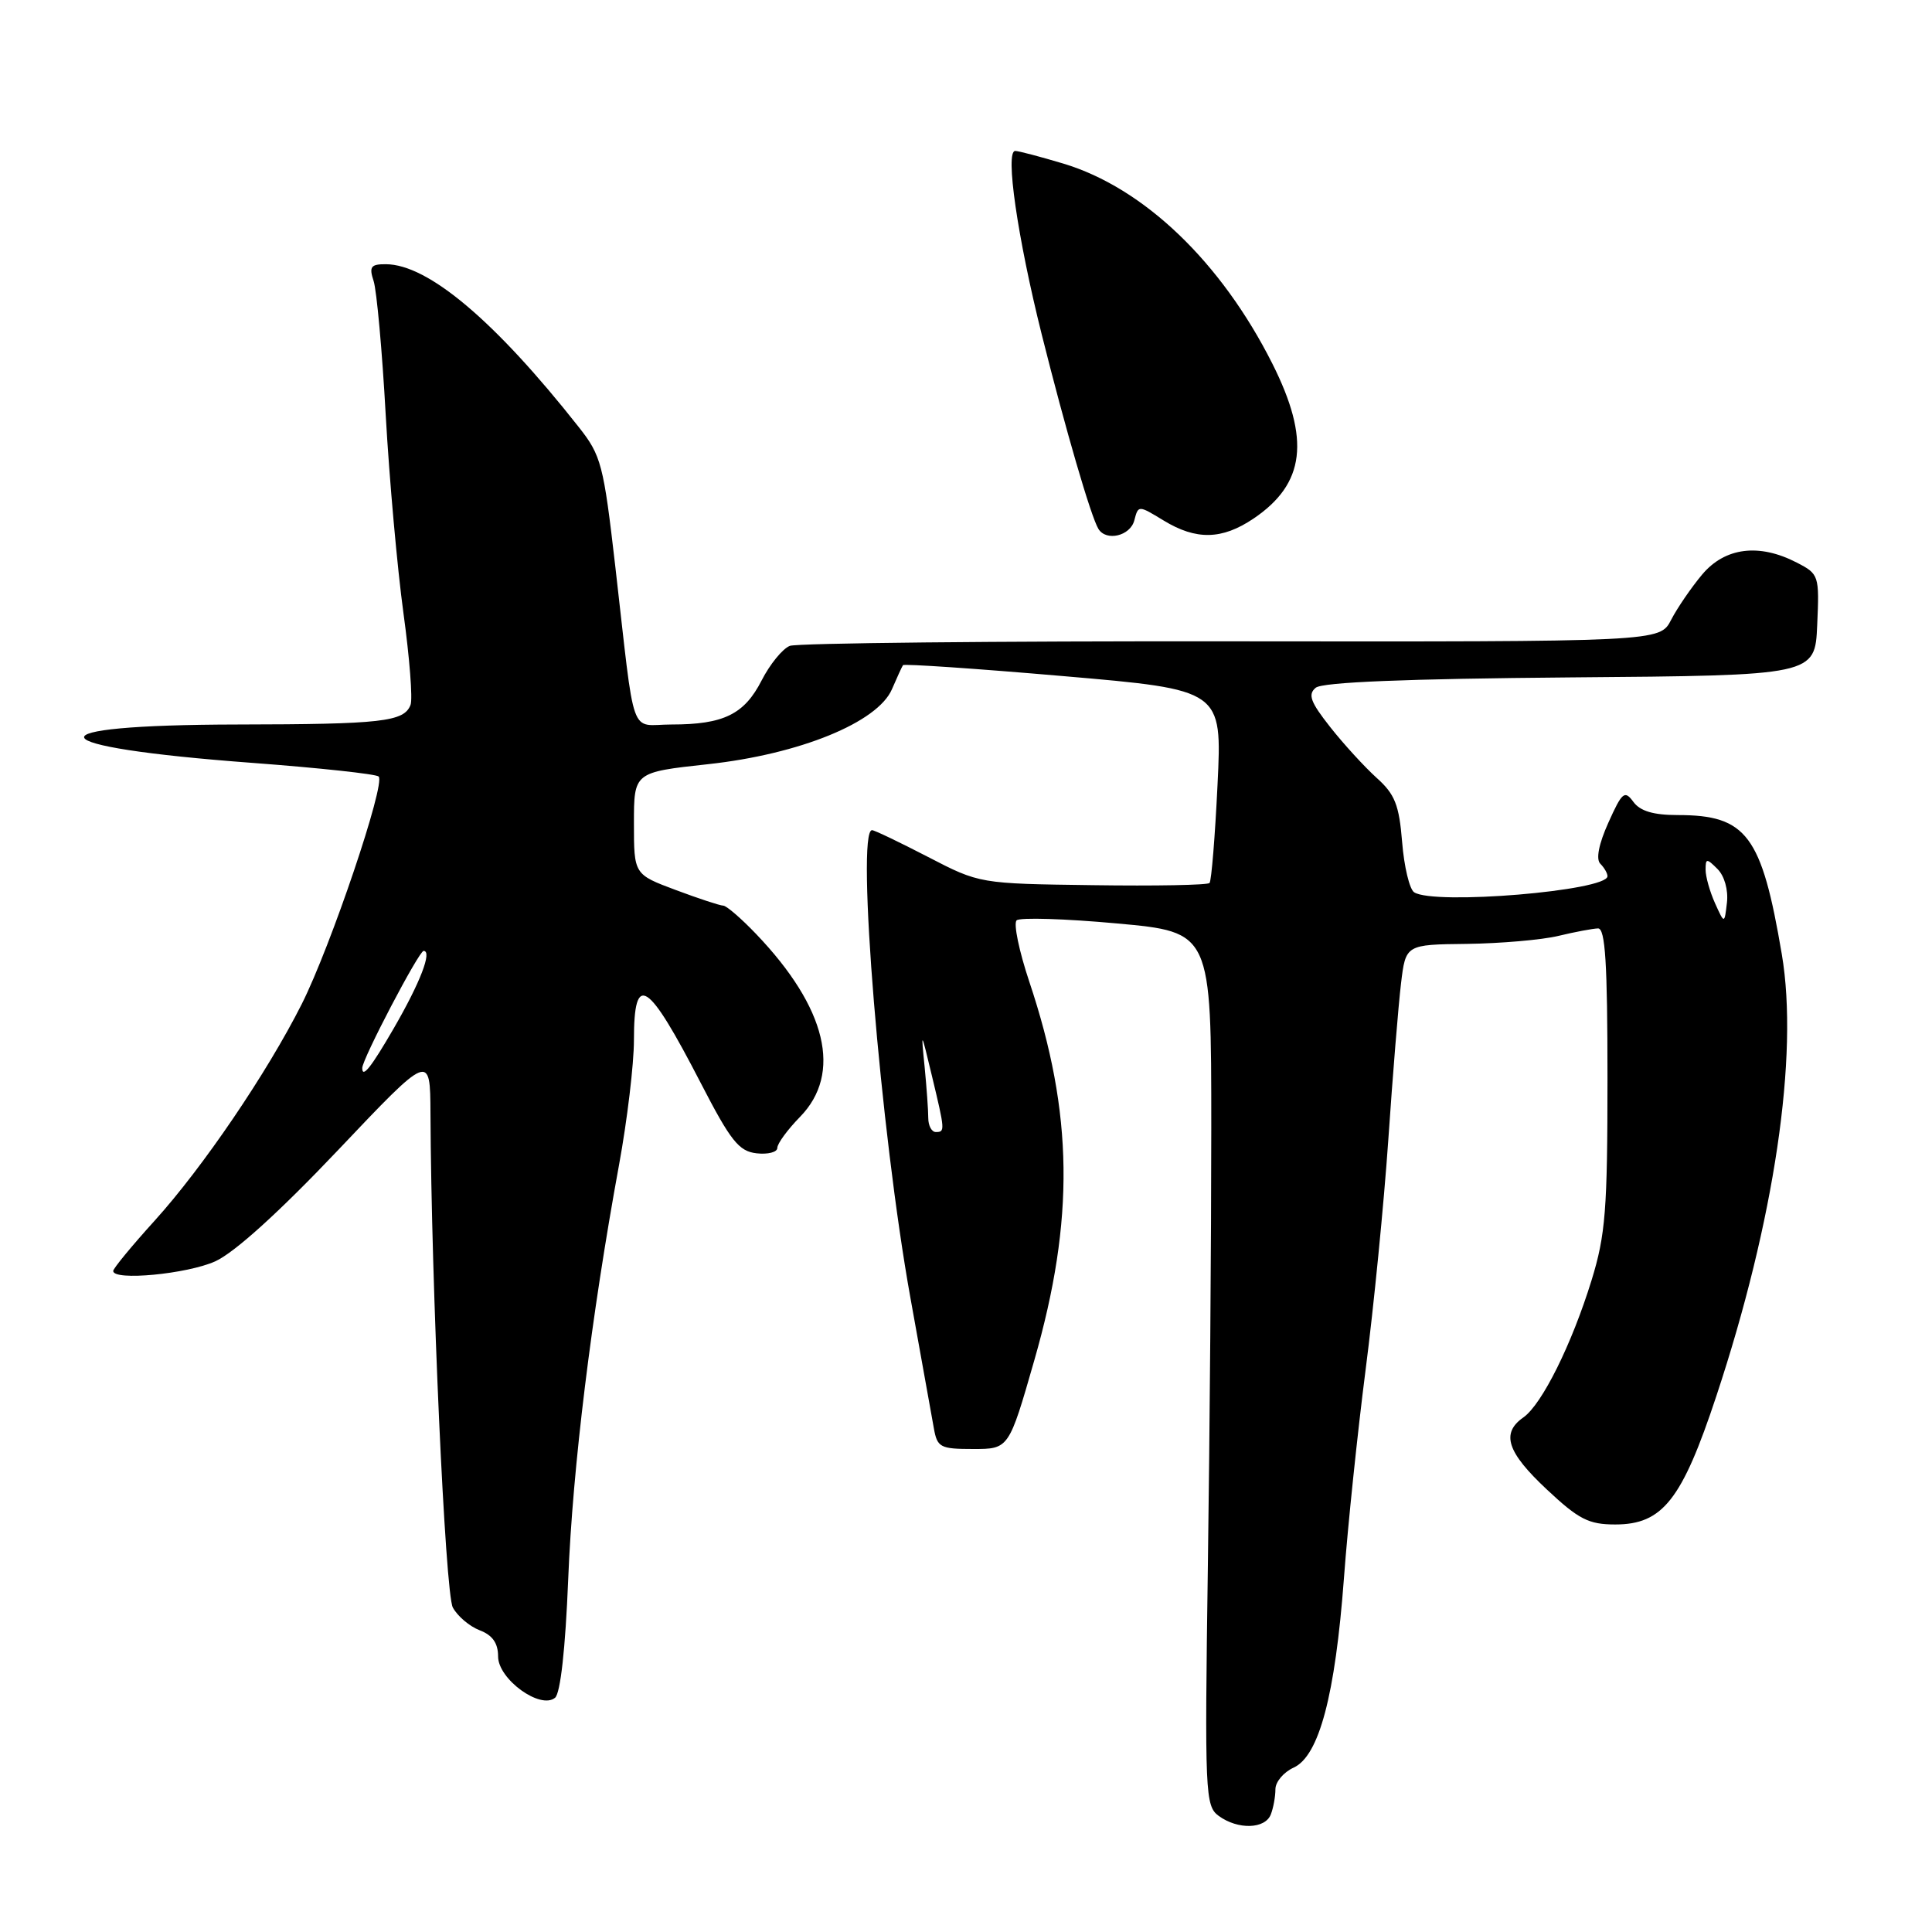 <?xml version="1.0" encoding="UTF-8" standalone="no"?>
<!DOCTYPE svg PUBLIC "-//W3C//DTD SVG 1.1//EN" "http://www.w3.org/Graphics/SVG/1.1/DTD/svg11.dtd" >
<svg xmlns="http://www.w3.org/2000/svg" xmlns:xlink="http://www.w3.org/1999/xlink" version="1.1" viewBox="0 0 256 256">
 <g >
 <path fill="currentColor"
d=" M 168.39 240.42 C 168.73 239.55 169.00 238.05 169.00 237.08 C 169.00 236.11 170.08 234.83 171.41 234.22 C 174.79 232.68 176.92 224.63 178.08 209.11 C 178.59 202.17 179.89 189.75 180.95 181.50 C 182.02 173.25 183.37 159.53 183.96 151.00 C 184.54 142.47 185.30 133.17 185.64 130.33 C 186.26 125.16 186.26 125.16 194.38 125.07 C 198.85 125.01 204.30 124.54 206.50 124.01 C 208.70 123.48 211.06 123.04 211.75 123.02 C 212.71 123.01 213.00 127.63 213.00 142.89 C 213.00 160.32 212.74 163.64 210.89 169.64 C 208.27 178.13 204.32 186.08 201.86 187.81 C 198.86 189.91 199.68 192.42 204.96 197.36 C 209.19 201.33 210.51 202.00 214.03 202.00 C 220.31 202.00 222.87 198.74 227.42 185.00 C 235.12 161.77 238.37 139.84 236.10 126.45 C 233.43 110.67 231.44 108.00 222.31 108.00 C 219.10 108.00 217.33 107.48 216.43 106.25 C 215.27 104.67 214.94 104.95 213.12 109.00 C 211.84 111.84 211.45 113.85 212.05 114.45 C 212.57 114.97 213.00 115.71 213.00 116.10 C 213.00 118.04 190.00 119.96 187.38 118.23 C 186.77 117.83 186.05 114.84 185.79 111.58 C 185.39 106.64 184.83 105.23 182.40 103.06 C 180.81 101.62 178.04 98.60 176.26 96.34 C 173.64 93.02 173.27 92.02 174.34 91.13 C 175.23 90.39 186.32 89.94 208.09 89.76 C 240.50 89.50 240.50 89.50 240.79 82.80 C 241.08 76.25 241.02 76.06 238.09 74.55 C 233.09 71.96 228.58 72.53 225.55 76.12 C 224.11 77.84 222.25 80.55 221.43 82.14 C 219.93 85.04 219.93 85.04 163.17 84.98 C 131.95 84.94 105.62 85.21 104.66 85.58 C 103.70 85.95 102.02 88.01 100.92 90.16 C 98.62 94.66 95.88 96.00 88.98 96.00 C 83.32 96.00 84.23 98.55 81.53 75.06 C 79.97 61.52 79.67 60.36 76.68 56.58 C 65.60 42.52 56.72 35.03 51.13 35.01 C 49.13 35.00 48.88 35.34 49.51 37.25 C 49.91 38.49 50.64 46.47 51.11 55.00 C 51.59 63.53 52.65 75.34 53.46 81.25 C 54.27 87.16 54.70 92.62 54.40 93.40 C 53.54 95.64 50.60 95.97 31.50 96.00 C 3.48 96.05 4.61 98.94 33.50 101.09 C 42.30 101.75 49.80 102.56 50.17 102.89 C 51.14 103.77 43.82 125.43 39.98 133.05 C 35.38 142.17 26.88 154.69 20.47 161.77 C 17.46 165.09 15.00 168.08 15.00 168.41 C 15.00 169.75 24.79 168.82 28.53 167.13 C 31.08 165.97 37.02 160.59 44.78 152.41 C 57.00 139.52 57.00 139.52 57.04 147.51 C 57.14 170.22 58.99 211.11 60.00 213.00 C 60.62 214.15 62.22 215.51 63.56 216.02 C 65.26 216.67 66.00 217.72 66.00 219.49 C 66.00 222.50 71.61 226.57 73.55 224.96 C 74.26 224.37 74.92 218.47 75.29 209.25 C 75.88 194.47 78.35 174.39 82.03 154.33 C 83.11 148.43 84.00 141.00 84.00 137.81 C 84.00 128.69 85.80 129.84 92.85 143.50 C 96.82 151.19 97.90 152.55 100.25 152.82 C 101.76 152.99 103.00 152.67 103.00 152.10 C 103.00 151.53 104.35 149.69 106.00 148.00 C 111.63 142.24 109.55 133.54 100.18 123.75 C 98.21 121.69 96.25 120.00 95.83 120.00 C 95.42 120.00 92.58 119.07 89.54 117.93 C 84.00 115.86 84.00 115.86 84.00 109.09 C 84.00 102.33 84.00 102.33 93.81 101.26 C 105.96 99.94 116.30 95.72 118.19 91.32 C 118.86 89.77 119.51 88.34 119.65 88.14 C 119.78 87.94 129.35 88.59 140.91 89.59 C 161.94 91.40 161.94 91.40 161.33 103.95 C 161.00 110.85 160.52 116.72 160.27 117.00 C 160.02 117.28 153.06 117.41 144.81 117.29 C 129.80 117.09 129.80 117.09 122.95 113.54 C 119.18 111.59 115.86 110.00 115.55 110.00 C 113.39 110.00 116.67 149.98 120.64 172.00 C 122.07 179.97 123.47 187.74 123.74 189.25 C 124.19 191.79 124.58 192.00 128.95 192.00 C 133.68 192.00 133.68 192.00 137.05 180.25 C 142.41 161.59 142.23 147.53 136.39 130.09 C 135.03 126.02 134.27 122.36 134.71 121.95 C 135.14 121.55 141.12 121.73 148.00 122.36 C 160.50 123.50 160.50 123.50 160.50 149.50 C 160.50 163.80 160.30 189.84 160.05 207.37 C 159.62 237.75 159.69 239.30 161.49 240.62 C 164.03 242.47 167.64 242.37 168.39 240.42 Z  M 150.30 68.96 C 150.83 66.93 150.83 66.93 154.17 68.96 C 158.50 71.60 161.91 71.53 166.09 68.72 C 172.94 64.10 173.65 58.24 168.59 48.18 C 161.80 34.70 151.56 24.89 140.91 21.68 C 137.84 20.76 134.96 20.00 134.52 20.00 C 133.16 20.00 134.82 31.46 138.03 44.30 C 141.18 56.88 144.56 68.48 145.55 70.09 C 146.59 71.77 149.76 71.02 150.30 68.96 Z  M 123.00 148.14 C 123.00 147.12 122.78 144.08 122.52 141.39 C 122.03 136.50 122.03 136.50 123.47 142.50 C 125.23 149.83 125.24 150.00 124.00 150.00 C 123.45 150.00 123.00 149.16 123.00 148.14 Z  M 48.00 141.52 C 48.00 140.33 55.51 126.00 56.13 126.00 C 57.30 126.00 55.68 130.20 52.18 136.25 C 49.18 141.43 48.00 142.92 48.00 141.52 Z  M 227.25 119.68 C 226.56 118.15 226.00 116.16 226.00 115.24 C 226.00 113.72 226.14 113.71 227.58 115.15 C 228.50 116.07 229.02 117.93 228.83 119.59 C 228.50 122.45 228.50 122.45 227.25 119.68 Z "/>
</g>
</svg>